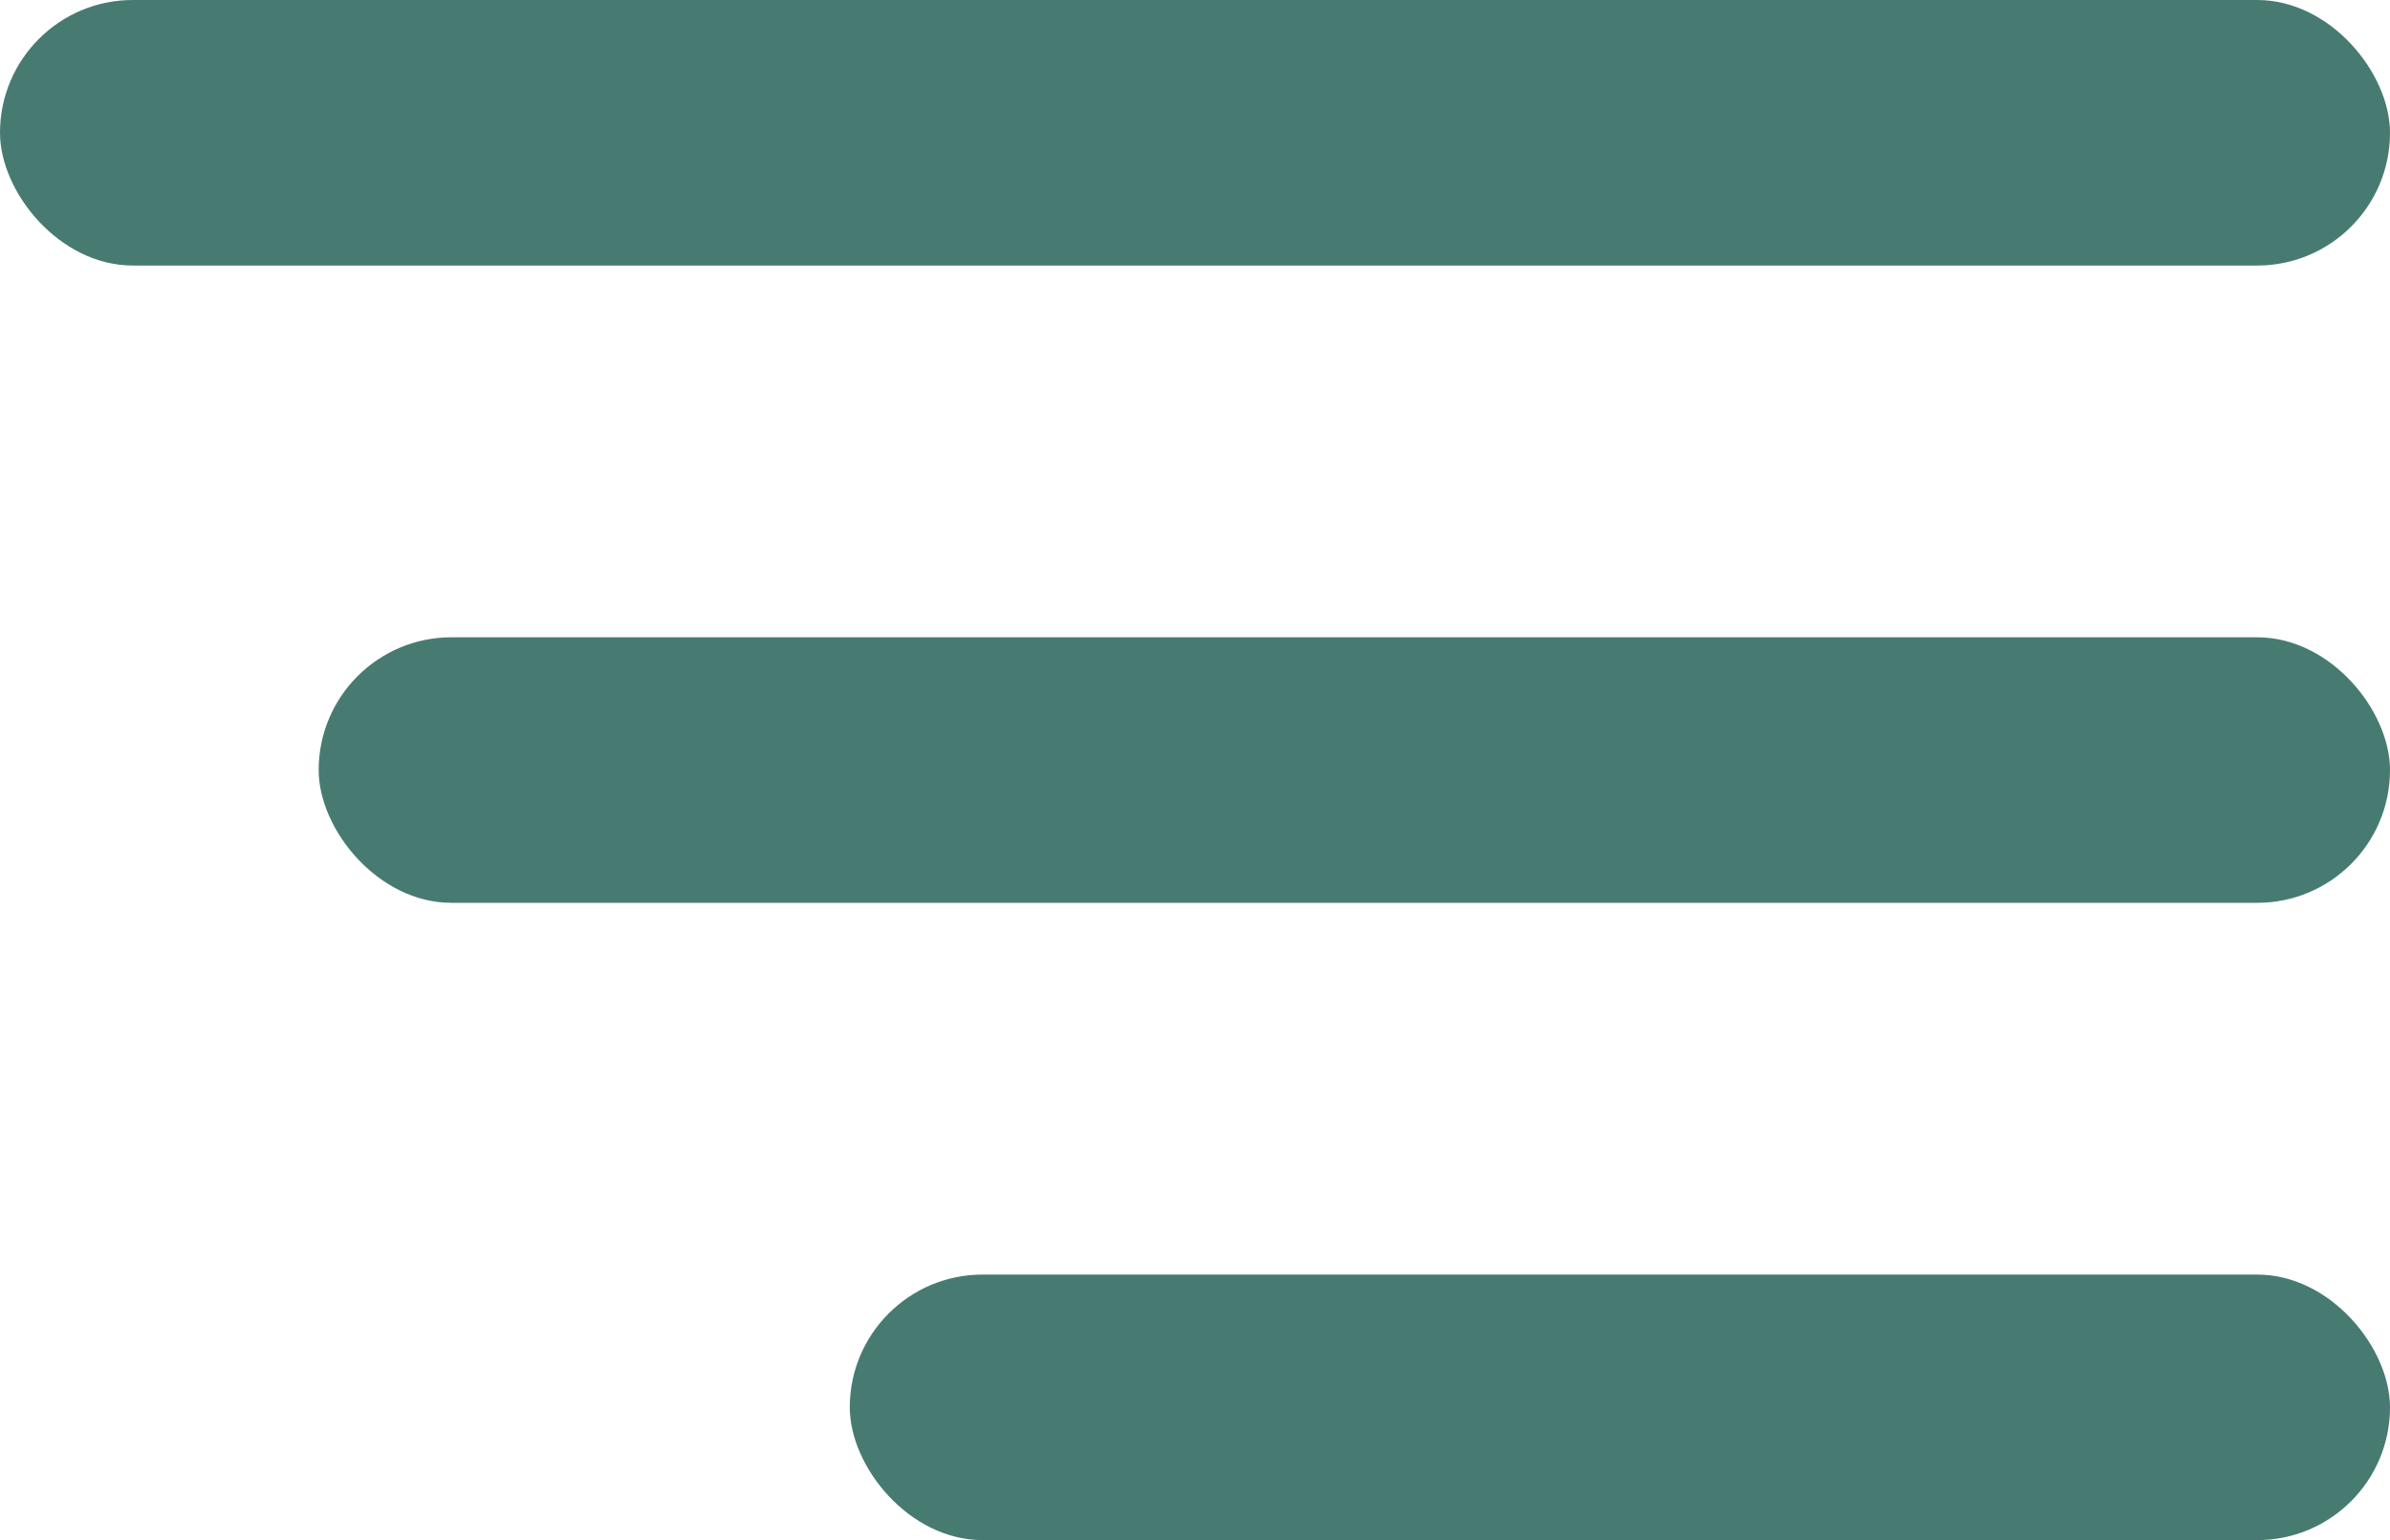 <svg width="45" height="29" viewBox="0 0 45 29" fill="none" xmlns="http://www.w3.org/2000/svg">
<rect width="45" height="5" rx="2.5" fill="#477B72"/>
<rect x="6" y="12" width="39" height="5" rx="2.5" fill="#477B72"/>
<rect x="16" y="24" width="29" height="5" rx="2.5" fill="#477B72"/>
</svg>
